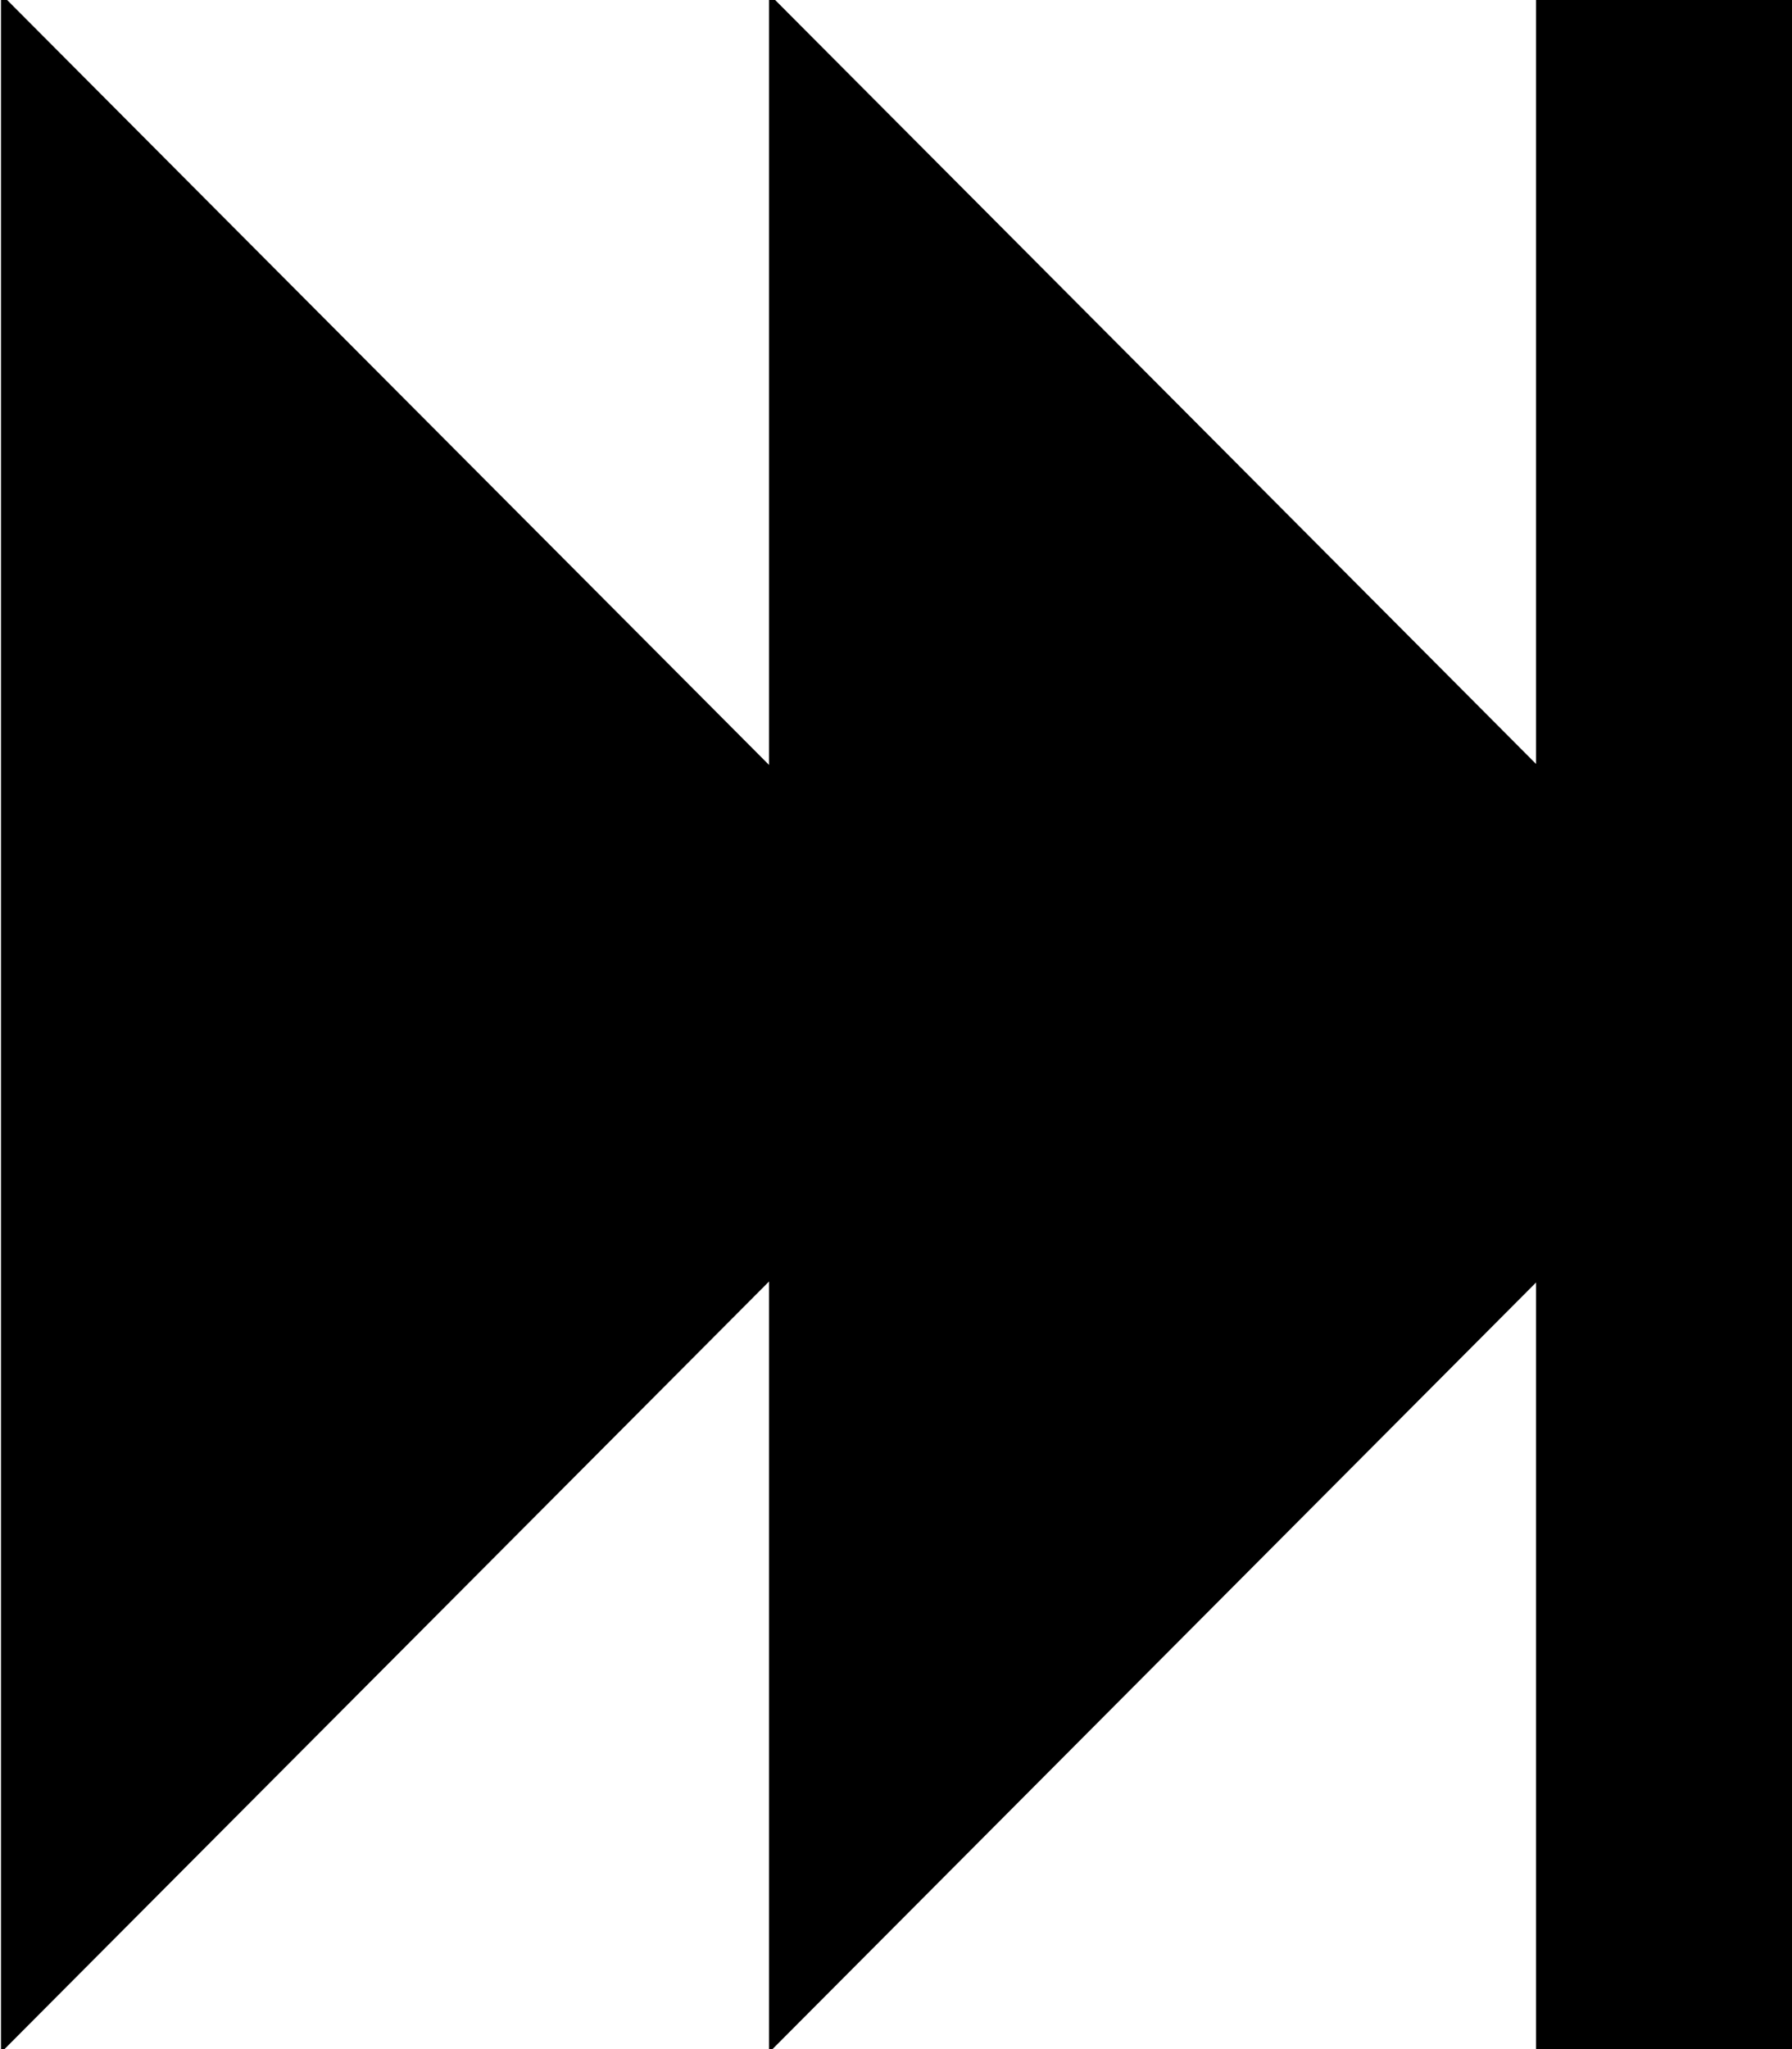 <?xml version="1.0" encoding="UTF-8" standalone="no"?>
<svg
   xmlns:dc="http://purl.org/dc/elements/1.1/"
   xmlns:cc="http://creativecommons.org/ns#"
   xmlns:rdf="http://www.w3.org/1999/02/22-rdf-syntax-ns#"
   xmlns:svg="http://www.w3.org/2000/svg"
   xmlns="http://www.w3.org/2000/svg"
   xmlns:sodipodi="http://sodipodi.sourceforge.net/DTD/sodipodi-0.dtd"
   xmlns:inkscape="http://www.inkscape.org/namespaces/inkscape"
   width="175"
   height="200">
  <g>
    <path
       style="fill:#000000;fill-rule:evenodd;stroke:#000000;stroke-width:1px;stroke-linecap:butt;stroke-linejoin:miter;stroke-opacity:1"
       d="M 222.857,178.076 135,228.801 l -87.857,50.724 0,-101.449 0,-101.449 L 135,127.352 z"
       transform="matrix(0.565,0,0,0.982,-26.257,-75)" />
    <path
       style="fill:#000000;fill-rule:evenodd;stroke:#000000;stroke-width:1px;stroke-linecap:butt;stroke-linejoin:miter;stroke-opacity:1"
       d="M 222.857,178.076 135,228.801 l -87.857,50.724 0,-101.449 0,-101.449 L 135,127.352 z"
       transform="matrix(0.565,0,0,0.982,48.743,-75)" />
    <rect
       style="fill:#000000"
       width="25"
       height="200"
       x="150"
       y="0" />
  </g>
</svg>
